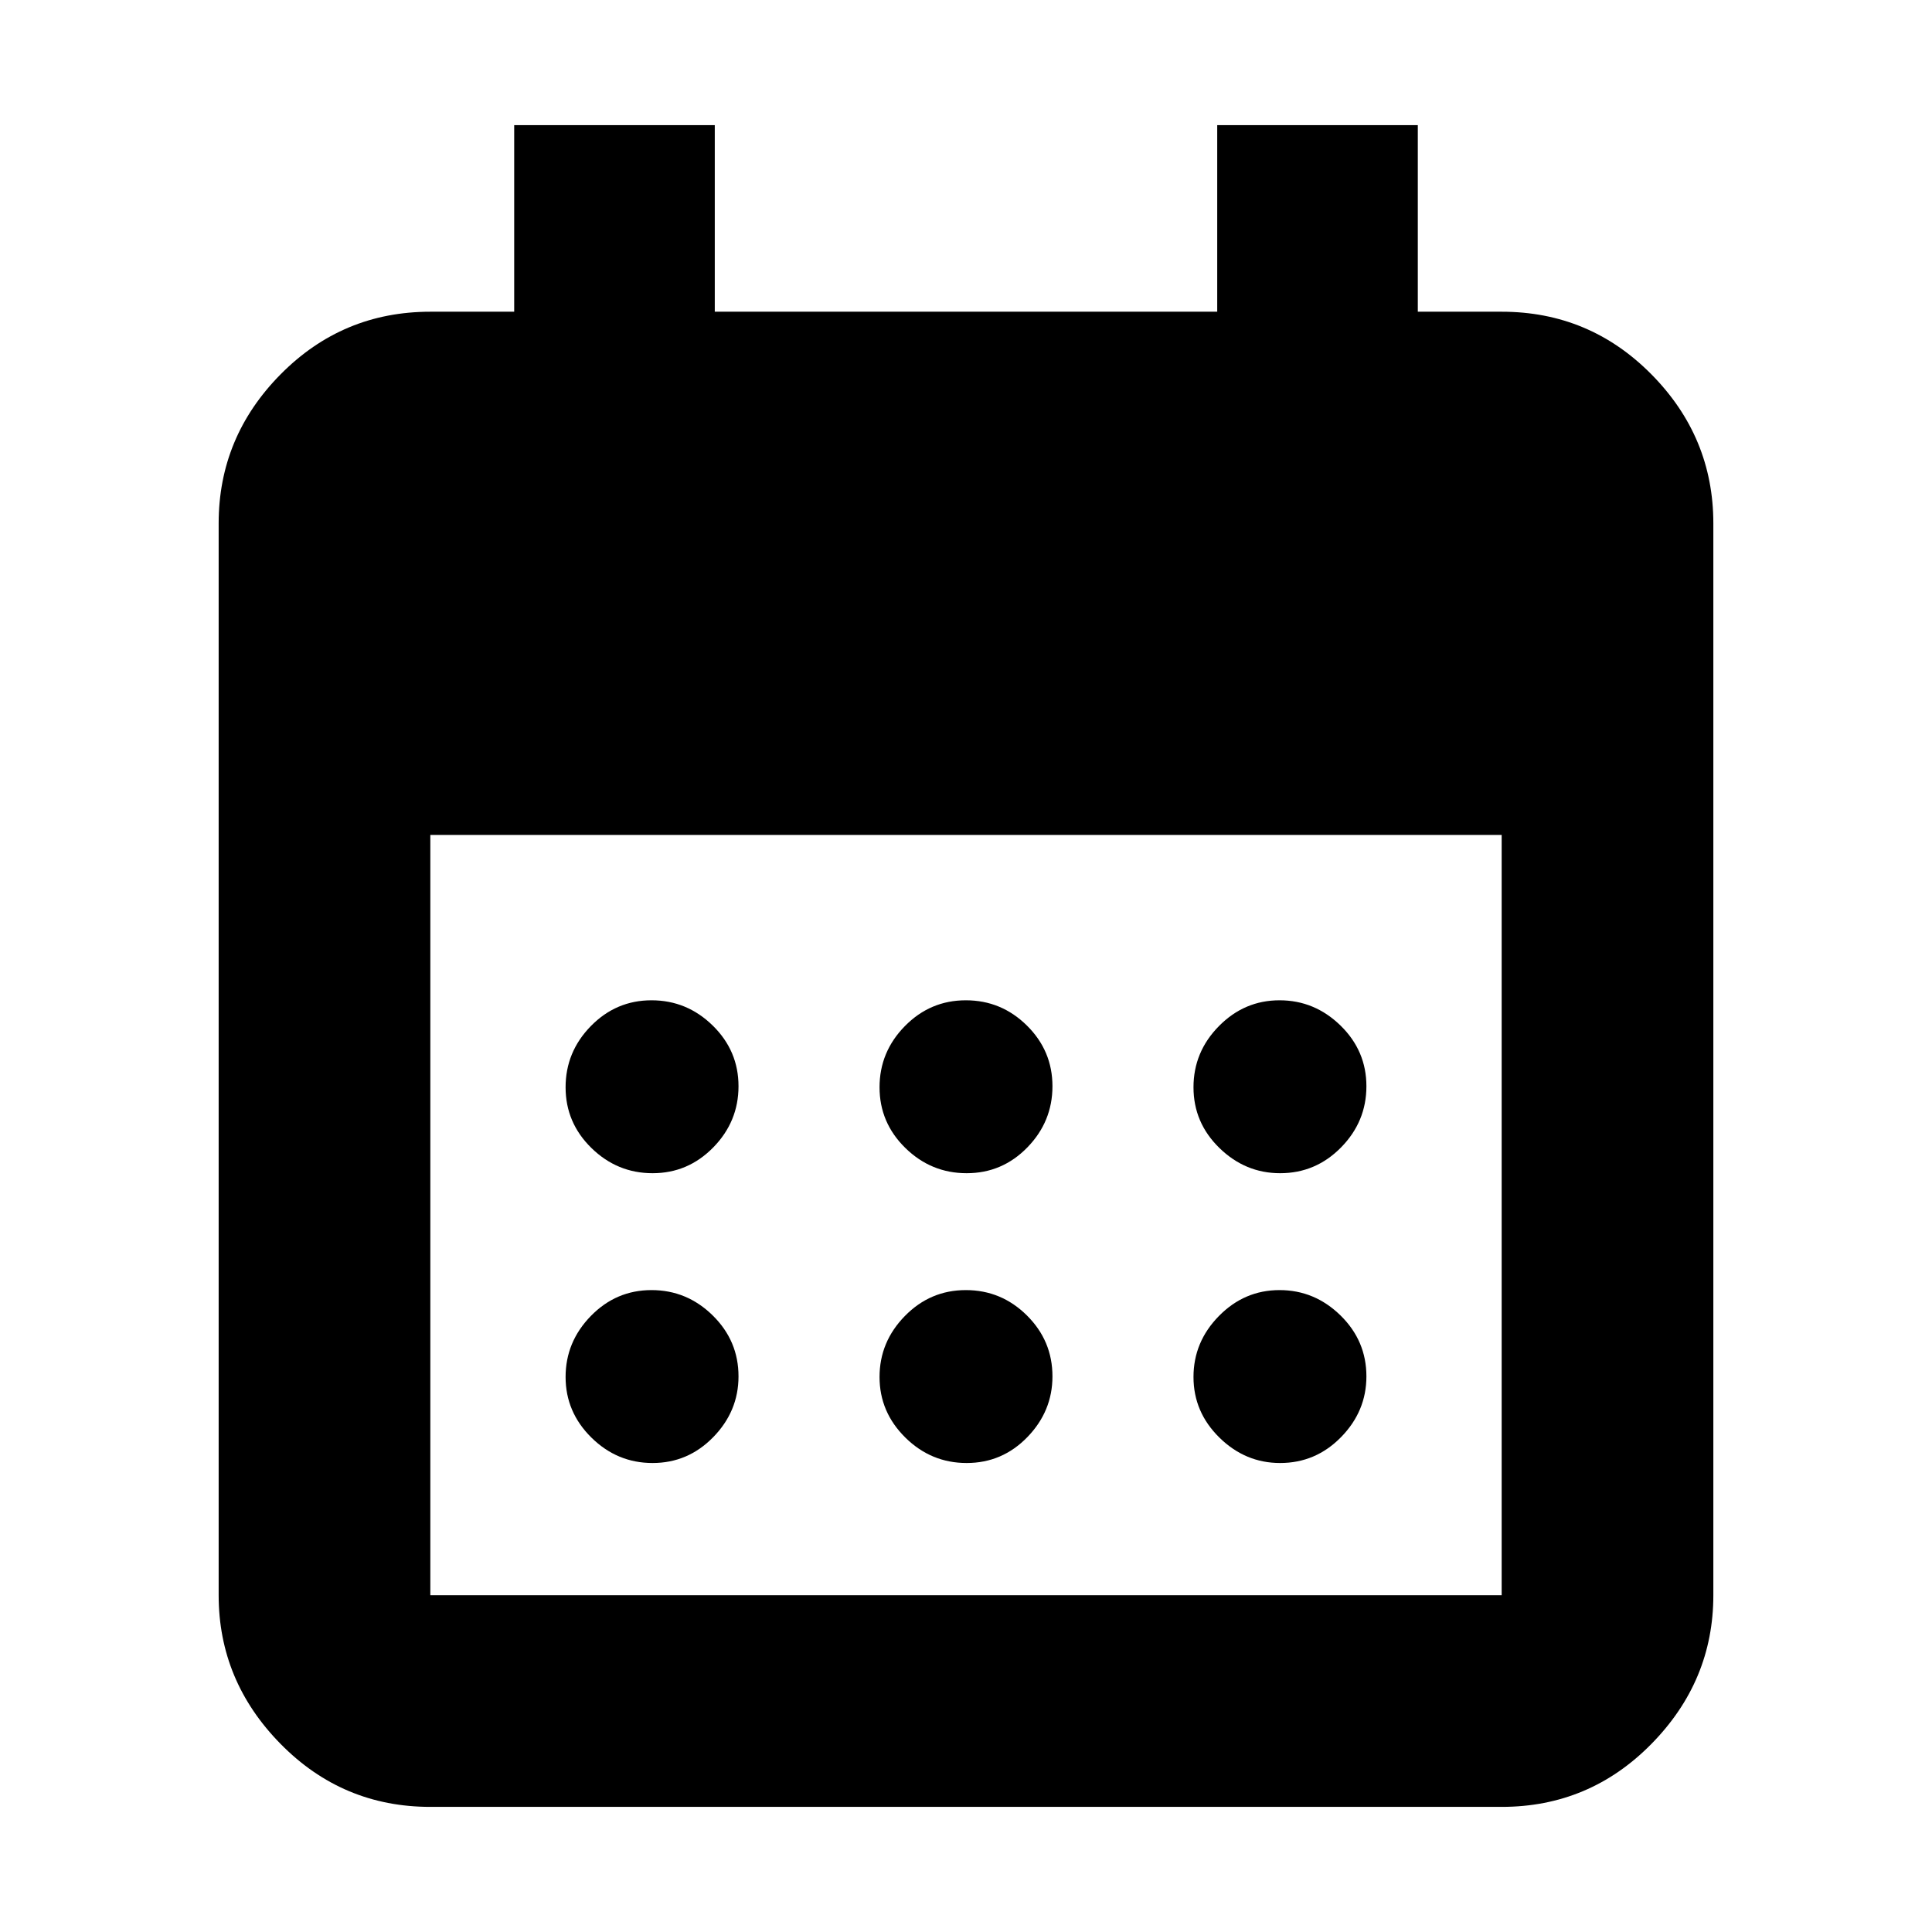 <svg xmlns="http://www.w3.org/2000/svg" height="20" viewBox="0 -960 960 960" width="20"><path d="M480.33-377.04q-17.67 0-30.48-12.55-12.81-12.55-12.81-30.15 0-17.59 12.6-30.41 12.6-12.81 30.27-12.81 17.66 0 30.36 12.55 12.69 12.55 12.69 30.15 0 17.59-12.48 30.41-12.49 12.81-30.15 12.81Zm-156.07 0q-17.59 0-30.41-12.55-12.81-12.55-12.81-30.15 0-17.59 12.55-30.41 12.55-12.81 30.15-12.81 17.59 0 30.41 12.55 12.81 12.55 12.81 30.15 0 17.59-12.55 30.41-12.55 12.81-30.15 12.81Zm311.83 0q-17.33 0-30.19-12.55-12.86-12.55-12.86-30.15 0-17.59 12.65-30.41 12.65-12.81 30.1-12.81 17.45 0 30.31 12.55t12.86 30.15q0 17.59-12.6 30.41-12.6 12.81-30.27 12.81Zm-155.76 144q-17.67 0-30.48-12.65-12.81-12.65-12.81-30.1 0-17.45 12.6-30.31t30.27-12.86q17.66 0 30.36 12.6 12.69 12.6 12.69 30.27 0 17.33-12.48 30.19-12.49 12.86-30.15 12.86Zm-156.07 0q-17.59 0-30.41-12.65-12.81-12.65-12.81-30.1 0-17.45 12.55-30.31t30.15-12.86q17.59 0 30.41 12.6 12.81 12.6 12.81 30.27 0 17.33-12.55 30.19-12.55 12.86-30.15 12.86Zm311.83 0q-17.33 0-30.19-12.65-12.86-12.65-12.86-30.1 0-17.45 12.65-30.31t30.1-12.86q17.45 0 30.31 12.6t12.86 30.27q0 17.33-12.6 30.19-12.6 12.86-30.27 12.86ZM213.83-62.17q-43.63 0-74.41-31.29-30.77-31.29-30.77-73.89v-532.58q0-42.93 30.77-74.06 30.78-31.12 74.41-31.12h41.67v-92.72h99.67v92.72h249.66v-92.72h99.67v92.72h41.67q43.63 0 74.41 31.12 30.77 31.13 30.77 74.06v532.58q0 42.6-30.77 73.89-30.78 31.29-74.41 31.29H213.83Zm0-105.18h532.34v-377.78H213.83v377.78Z"/></svg>